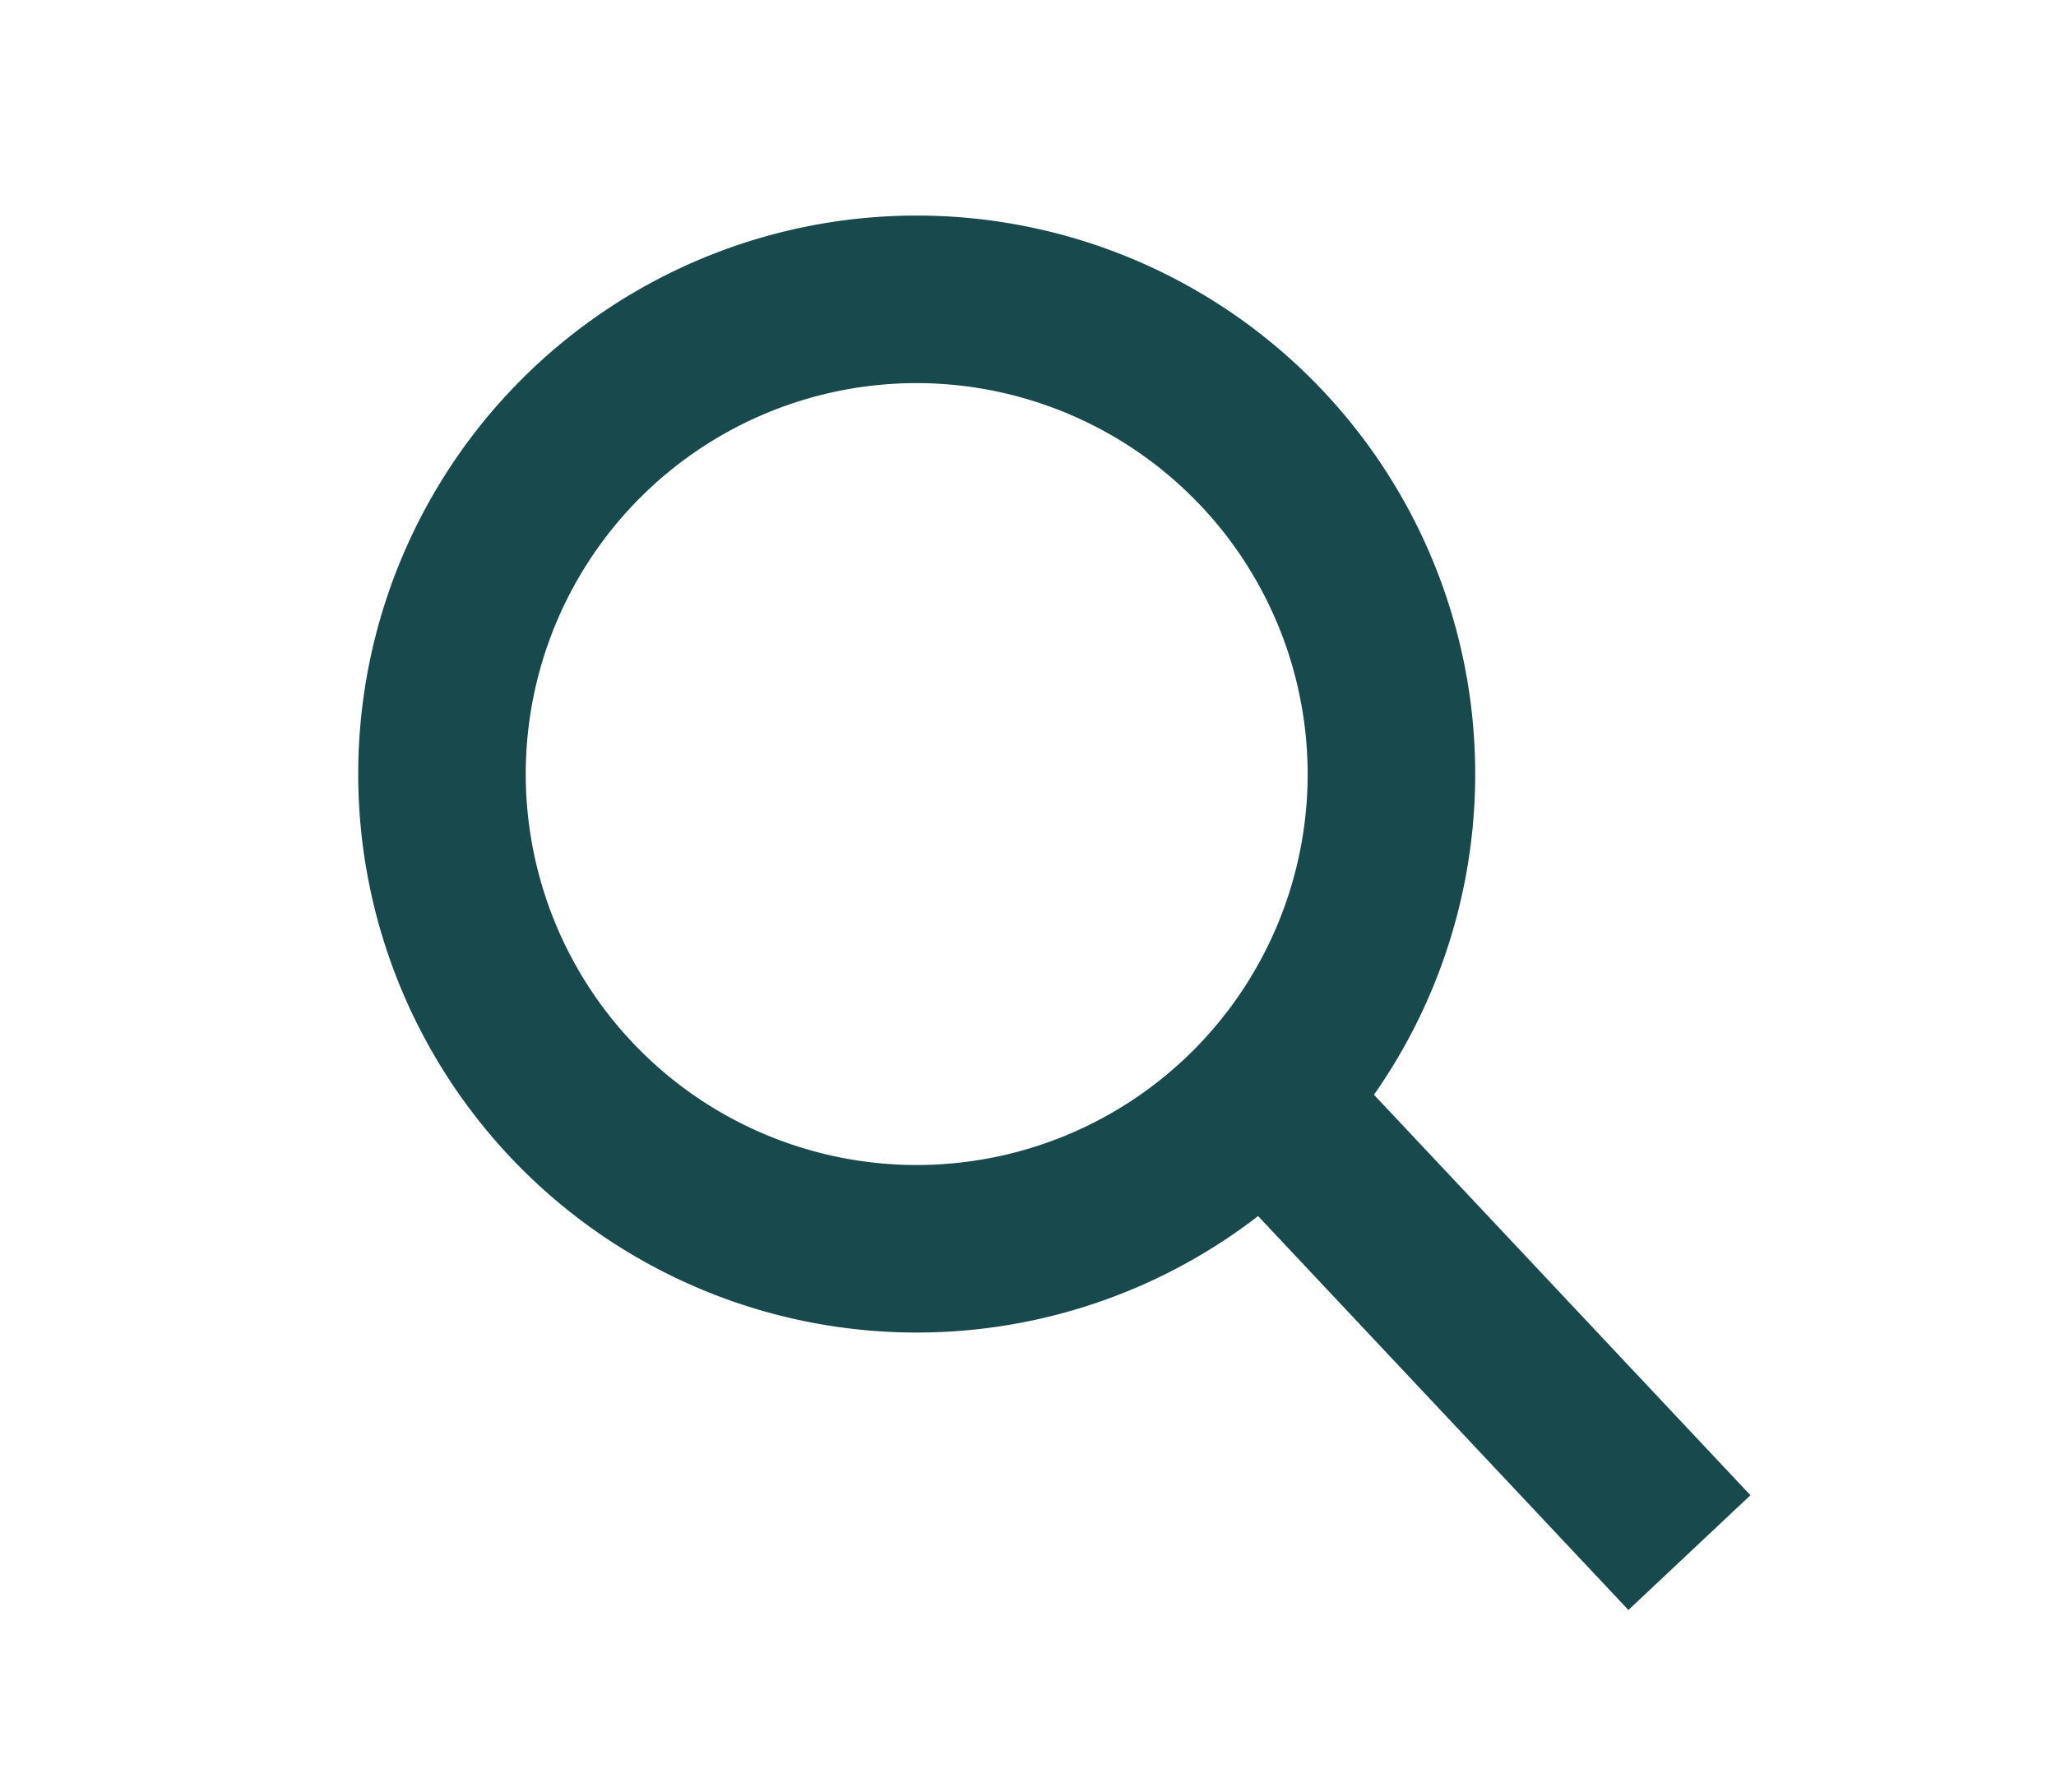 <svg xmlns="http://www.w3.org/2000/svg" width="39" height="34" viewBox="0 0 39 34">
  <g id="Group_2338" data-name="Group 2338" transform="translate(-264 -85)">
    <rect id="Rectangle_3499" data-name="Rectangle 3499" width="39" height="34" transform="translate(264 85)" fill="none"/>
    <g id="Group_2337" data-name="Group 2337" transform="translate(-613.205 56.68)">
      <path id="Ellipse_642" data-name="Ellipse 642" d="M10.594,3.178a7.416,7.416,0,1,0,7.416,7.416,7.424,7.424,0,0,0-7.416-7.416m0-3.178A10.594,10.594,0,1,1,0,10.594,10.594,10.594,0,0,1,10.594,0Z" transform="translate(884 32.409)" fill="#17494d"/>
      <path id="Path_5529" data-name="Path 5529" d="M5087.323-7362.122l-8.252-8.778,2.315-2.177,8.252,8.778Z" transform="translate(-4179.229 7420.982)" fill="#17494d"/>
    </g>
  </g>
</svg>
